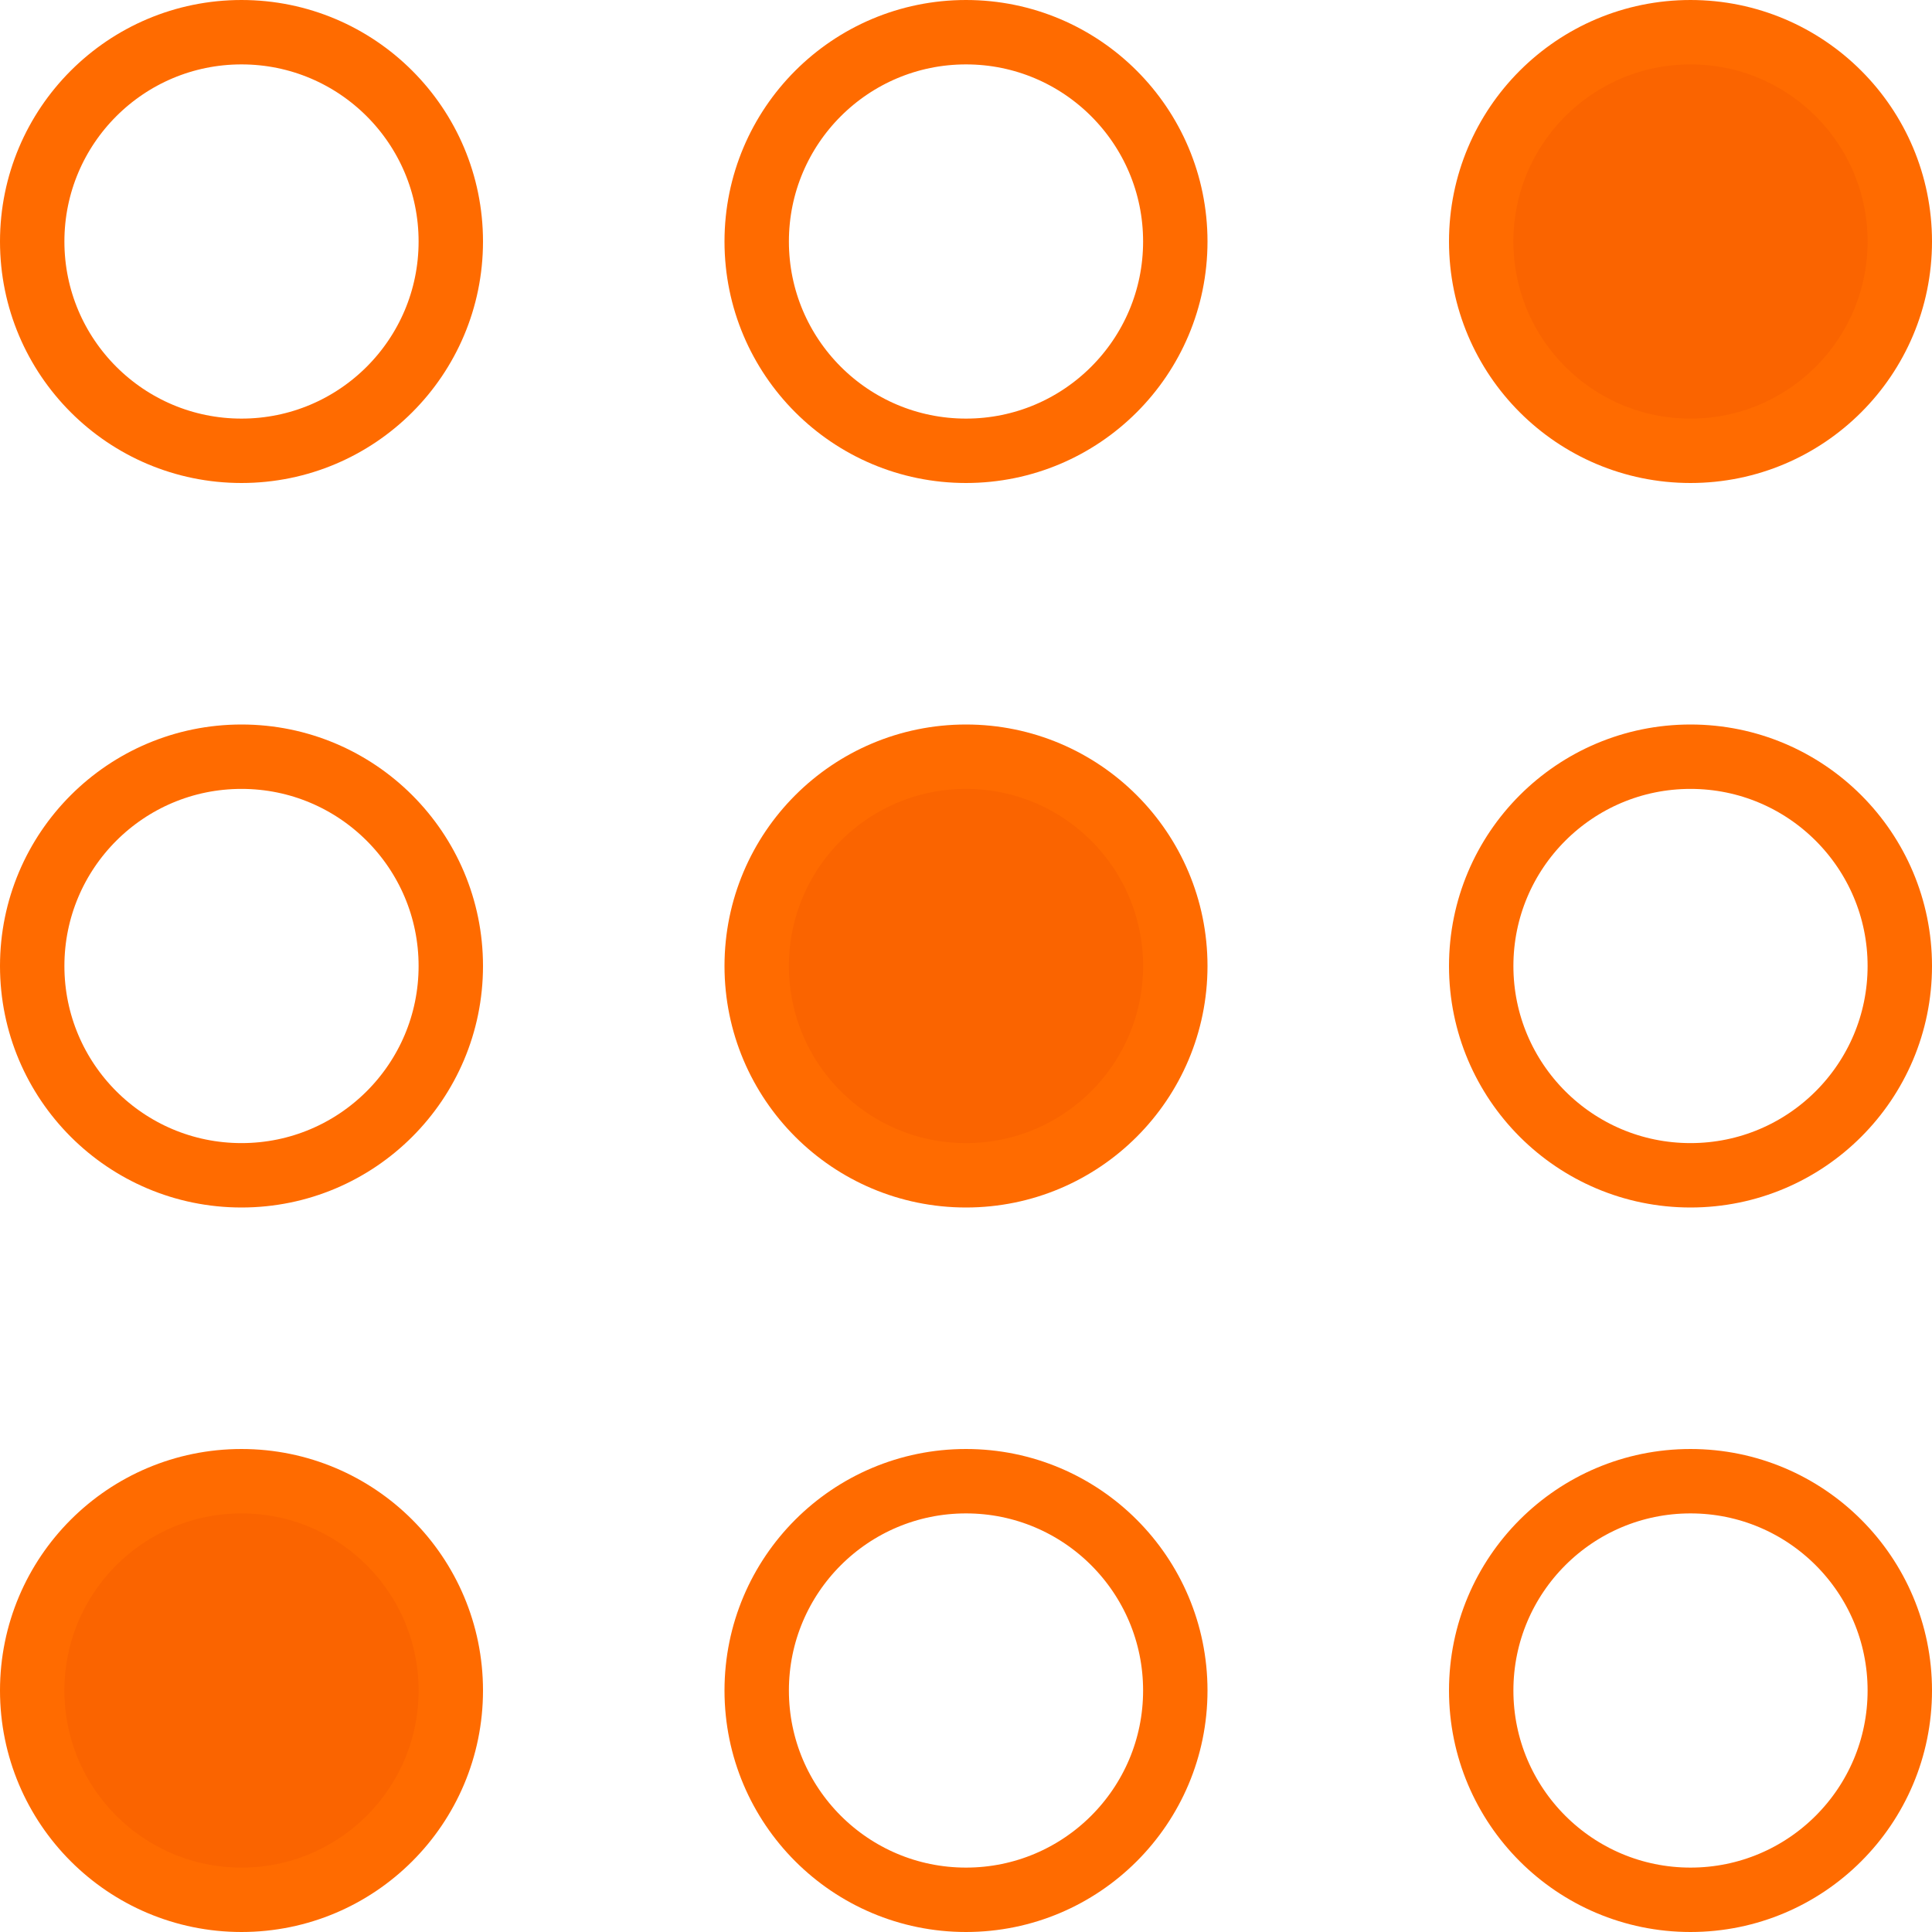 <svg width="30" height="30" viewBox="0 0 30 30" fill="none" xmlns="http://www.w3.org/2000/svg">
<circle cx="26.25" cy="26.25" r="3.25" stroke="#FF6B00"/>
<circle cx="15" cy="26.25" r="3.25" stroke="#FF6B00"/>
<circle cx="3.75" cy="26.25" r="3.25" fill="#FA6400" stroke="#FF6B00"/>
<circle cx="26.25" cy="15" r="3.25" stroke="#FF6B00"/>
<circle cx="15" cy="15" r="3.25" fill="#FA6400" stroke="#FF6B00"/>
<circle cx="3.75" cy="15" r="3.25" stroke="#FF6B00"/>
<circle cx="26.25" cy="3.75" r="3.25" fill="#FA6400" stroke="#FF6B00"/>
<circle cx="15" cy="3.75" r="3.25" stroke="#FF6B00"/>
<circle cx="3.75" cy="3.75" r="3.25" stroke="#FF6B00"/>
</svg>
